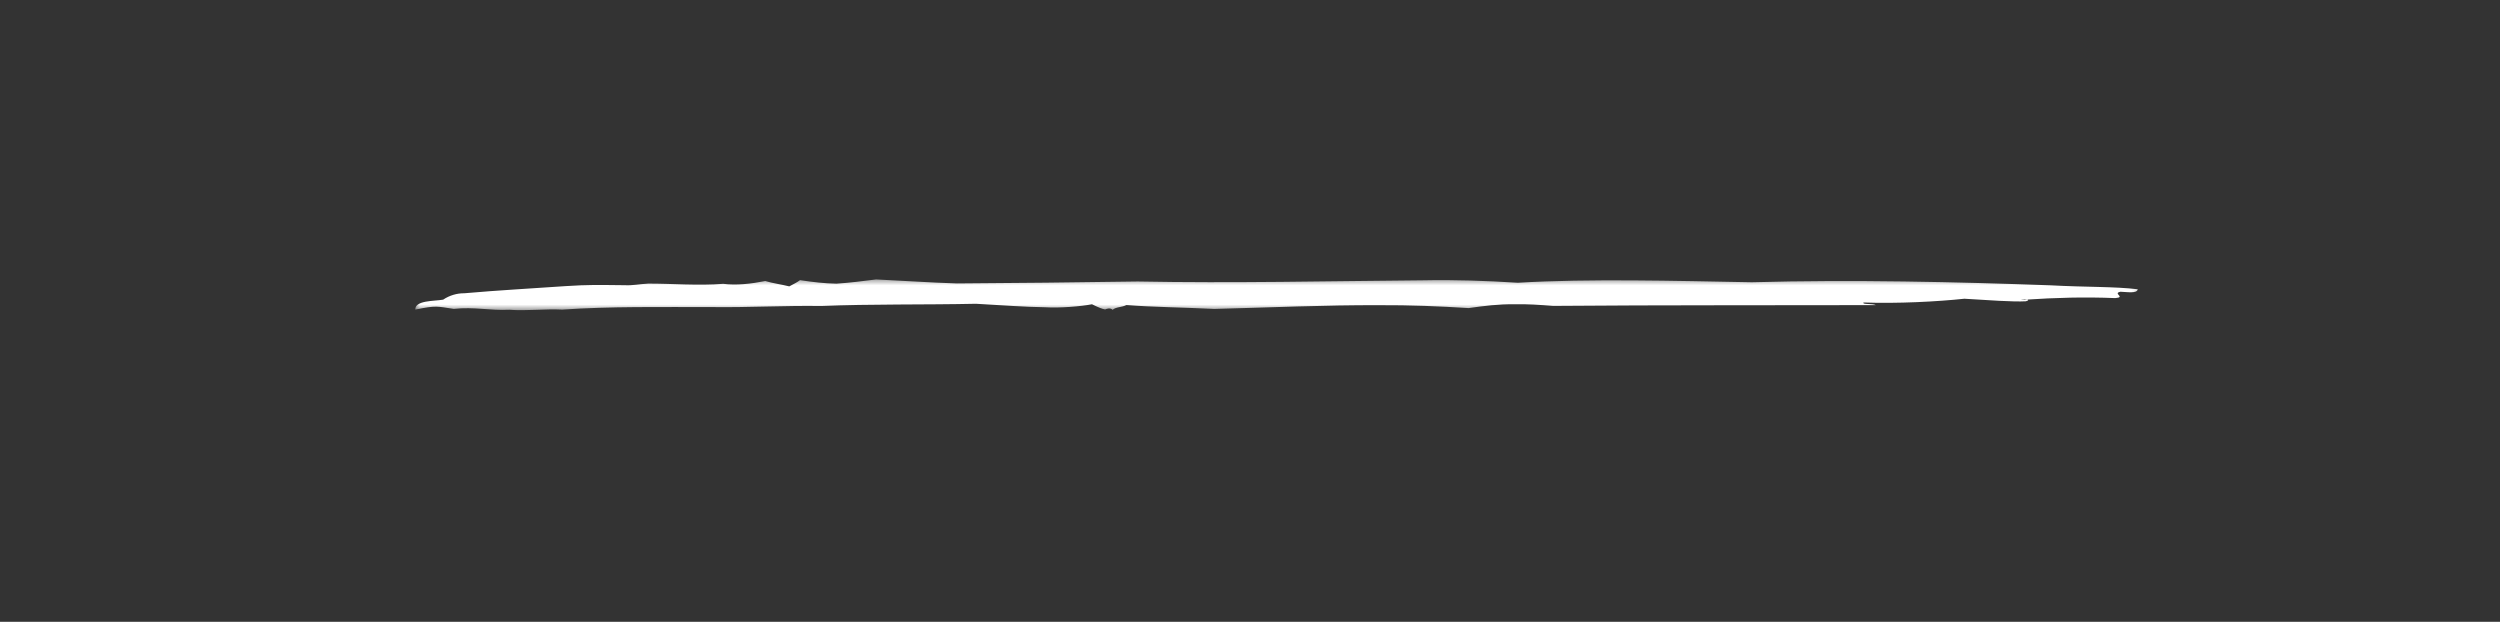<svg width="390" height="97" viewBox="0 0 390 97" fill="none" xmlns="http://www.w3.org/2000/svg">
<rect x="0" y="0" width="390" height="97" fill="#333333" stroke="none"/>
<mask id="mask0_357_410" style="mask-type:luminance" maskUnits="userSpaceOnUse" x="64" y="43" width="270" height="6">
<path d="M64.474 43.454H333.843V48.5H64.474V43.454Z" fill="white"/>
</mask>
<g mask="url(#mask0_357_410)">
<path fill-rule="evenodd" clip-rule="evenodd" d="M333.487 45.126C333.397 45.846 331.667 45.53 330.797 45.511C329.493 45.774 331.701 46.363 329.983 46.504C325.192 46.305 320.733 46.432 315.852 46.756C314.079 46.669 317.48 46.584 316.026 47.001C314.055 47.117 310.08 46.823 306.438 46.602C302.295 47.051 295.949 47.38 290.714 47.189C290.458 47.547 292.111 47.316 292.631 47.6C276.507 47.648 259.688 47.579 242.298 47.728C240.21 47.553 238.165 47.415 236.253 47.468C233.796 47.428 231.498 47.72 229.109 48.062C224.602 47.77 219.895 47.587 215.13 47.611C206.79 47.582 198.101 47.967 189.427 48.195C184.628 47.951 179.803 47.914 175.724 47.587C174.95 47.967 174.093 47.861 173.567 48.336C173.197 47.935 172.535 48.206 172.397 48.275C171.917 48.203 171.175 47.871 170.347 47.465C168.686 47.797 165.29 48.078 163.035 47.932C159.734 47.884 156.512 47.627 152.257 47.388C144.389 47.561 135.727 47.409 128.116 47.741C122.464 47.654 116.751 47.977 111.262 47.906C103.114 47.911 95.241 47.781 87.715 48.298C84.99 48.16 82.134 48.527 79.447 48.322C76.399 48.474 74.03 47.837 70.787 48.187C68.161 47.802 68.107 47.616 64.784 48.296C64.732 46.828 67.743 46.995 69.133 46.746C70.117 46.074 71.328 45.734 72.41 45.75C78.097 45.254 82.628 45.028 88.221 44.635C91.876 44.402 93.108 44.447 97.501 44.492C98.717 44.556 99.615 44.322 101.136 44.242C104.749 44.232 108.928 44.587 112.82 44.277C114.849 44.534 117.121 44.29 119.382 43.842C120.548 44.195 121.886 44.364 123.127 44.675C123.837 44.293 124.355 44.049 124.801 43.703C126.861 44.019 128.658 44.216 130.482 44.253C132.501 44.118 134.573 43.86 136.675 43.592C140.794 43.783 145.011 44.086 149.27 44.216C158.388 44.165 168.022 44.049 177.482 43.911C192.263 44.197 207.491 43.849 222.128 43.725C226.883 43.624 231.946 43.802 236.773 44.11C247.977 43.443 261.232 43.815 273.287 44.033C288.998 43.589 305.469 43.99 319.861 44.508C325.3 44.808 329.939 44.688 333.487 45.126Z" fill="white"/>
</g>
</svg>
